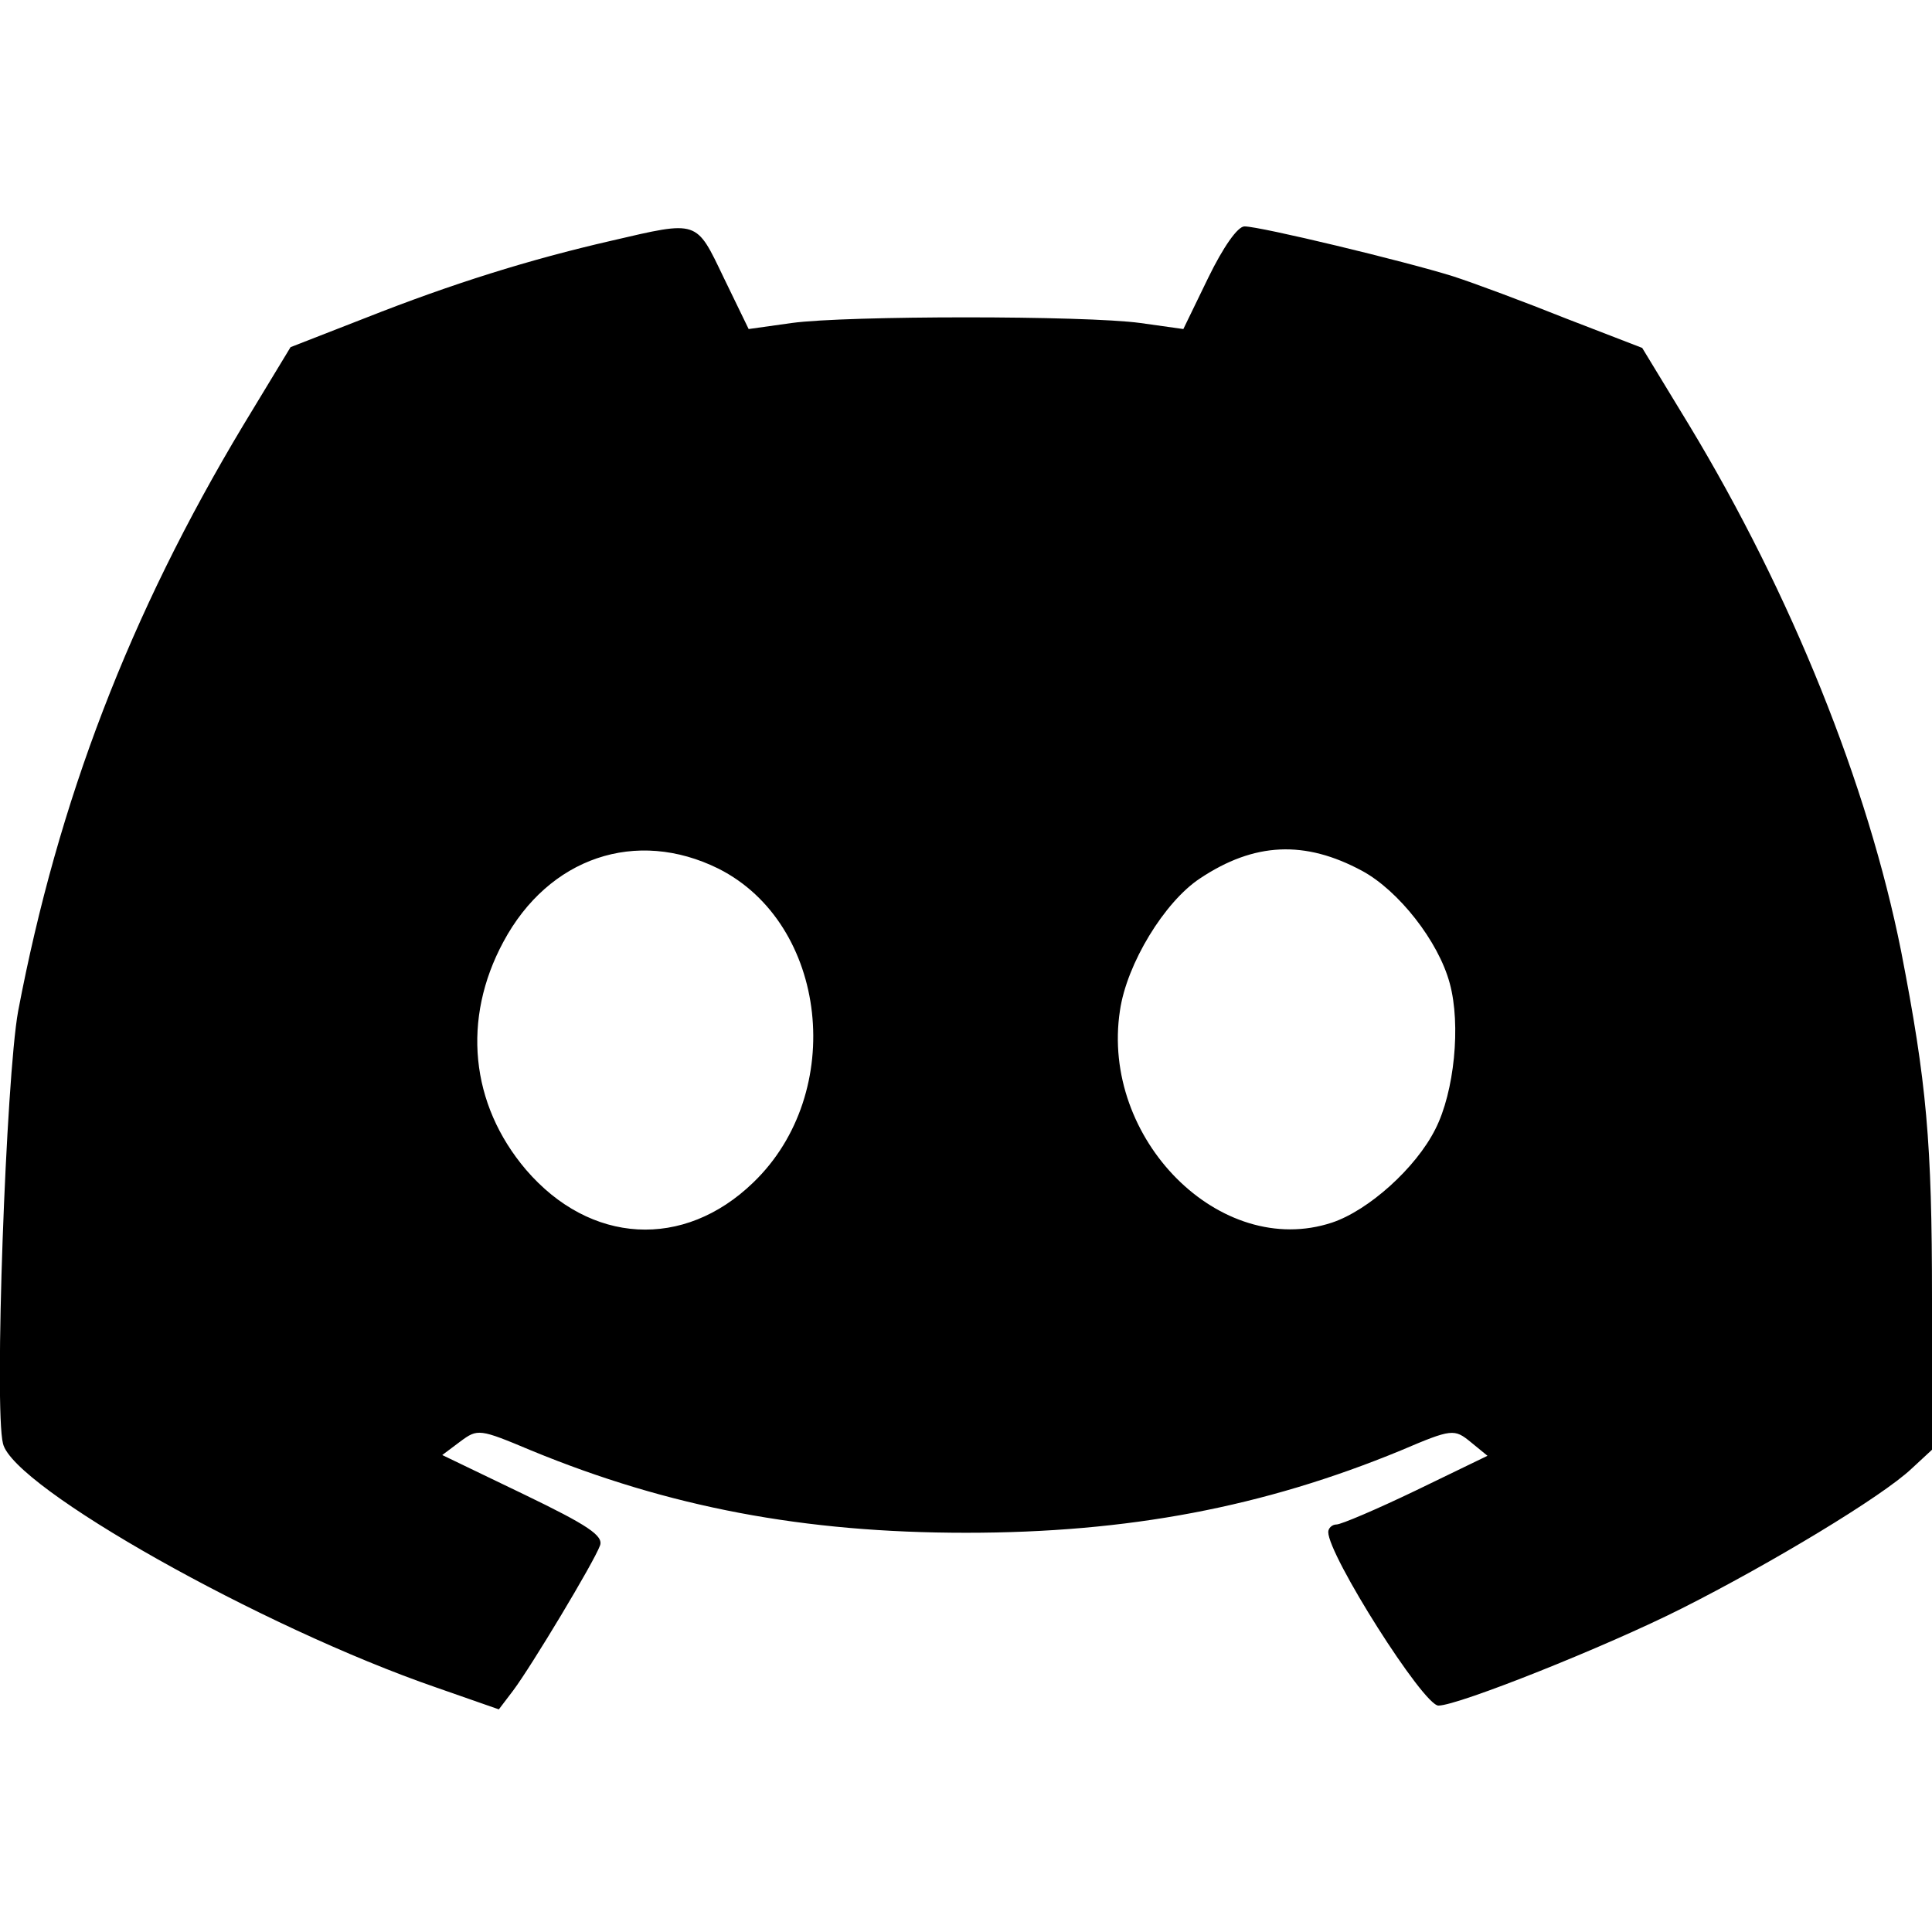 <?xml version="1.0" standalone="no"?>
<!DOCTYPE svg PUBLIC "-//W3C//DTD SVG 20010904//EN"
 "http://www.w3.org/TR/2001/REC-SVG-20010904/DTD/svg10.dtd">
<svg version="1.0" xmlns="http://www.w3.org/2000/svg"
 width="512pt" height="512pt" viewBox="0 0 512 512"
 preserveAspectRatio="xMidYMid meet">
<g transform="translate(0,512) scale(0.2,-0.2)"
fill="#000000" stroke="none">
<path d="M810 2241 c-109 -25 -211 -57 -325 -102 l-100 -39 -63 -104 c-150
-250 -245 -497 -298 -776 -16 -88 -32 -527 -20 -573 14 -58 342 -243 574 -323
l83 -29 19 25 c24 32 107 170 115 192 5 13 -16 27 -101 68 l-108 52 24 18 c23
17 25 17 94 -12 182 -75 361 -109 576 -109 215 0 394 34 576 109 68 29 71 29
93 11 l22 -18 -95 -46 c-52 -25 -99 -45 -105 -45 -6 0 -11 -5 -11 -10 0 -31
126 -230 146 -230 26 0 222 78 323 129 117 59 265 148 304 185 l27 25 0 200
c0 208 -7 286 -41 461 -44 220 -145 472 -281 697 l-62 102 -101 39 c-55 22
-122 47 -150 56 -64 20 -255 66 -276 66 -9 0 -28 -27 -48 -68 l-33 -68 -57 8
c-73 10 -389 10 -462 0 l-57 -8 -33 68 c-37 77 -33 76 -149 49z m142 -832
c145 -73 170 -297 46 -416 -92 -89 -216 -82 -301 17 -74 87 -85 200 -30 302
60 112 176 151 285 97z m853 -3 c48 -26 101 -93 116 -149 15 -55 6 -144 -19
-193 -26 -52 -89 -108 -137 -124 -148 -49 -307 111 -281 281 9 62 59 144 106
175 72 48 139 51 215 10z"/>
</g>
</svg>
